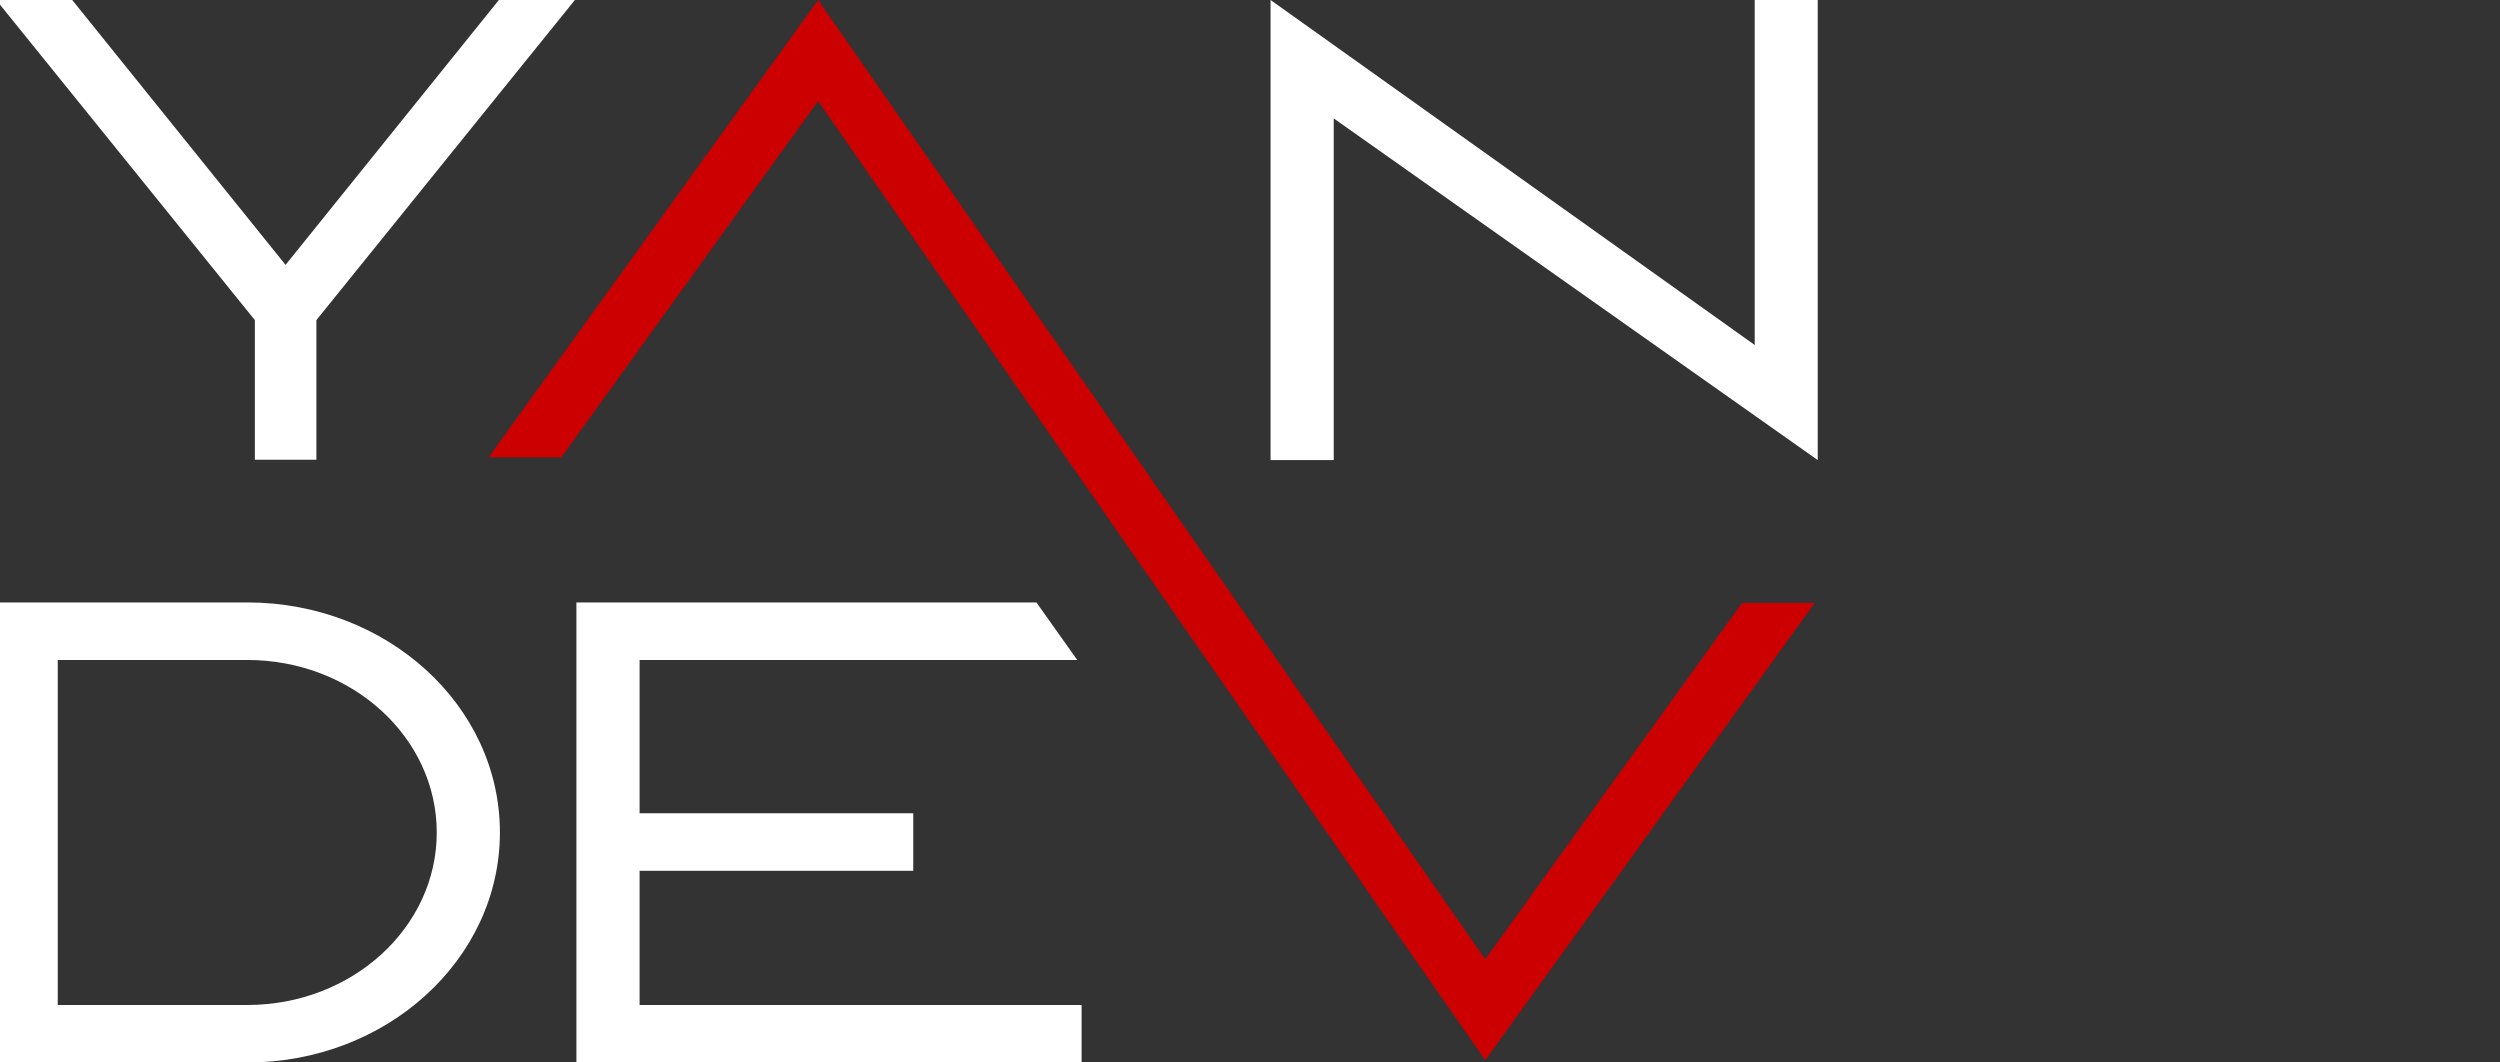 <svg xmlns="http://www.w3.org/2000/svg" width="80" height="34" viewBox="0 0 80 34" fill="none">
  <rect x="0" y="0" width="80" height="34" fill="#333333" stroke="none"/>
  <g clip-path="url(#clip0_143_1341)">
    <path d="M15.635 14.635L26.179 0L47.528 30.697L55.747 19.293H58.072L47.528 33.927L26.179 3.235L17.96 14.635H15.635Z" fill="#CC0000"/>
    <path d="M20.467 32.16V27.866H29.224V26.025H20.467V21.119H34.472L33.165 19.278H20.467H18.445V21.119V26.025V27.866V32.16V34H20.467H34.611V32.16H20.467Z" fill="white"/>
    <path d="M7.912 19.278H1.848H1.176H-0.174V34H1.176H1.848H7.912C12.376 34 15.997 30.702 15.997 26.637C15.997 22.572 12.376 19.278 7.912 19.278ZM7.912 32.16H1.848V21.119H7.912C11.261 21.119 13.976 23.591 13.976 26.642C13.976 29.687 11.261 32.16 7.912 32.16Z" fill="white"/>
    <path d="M56.151 0V11.04L40.658 0V9.816V11.817V14.722H42.679V9.816V3.789L58.167 14.722V0H56.151Z" fill="white"/>
    <path d="M9.138 8.476L15.964 0H18.396L10.124 10.244V14.712H8.156V10.244L-0.121 0H2.311L9.138 8.476Z" fill="white"/>
  </g>
  <defs>
    <clipPath id="clip0_143_1341">
      <rect width="80" height="34" fill="white"/>
    </clipPath>
  </defs>
</svg>